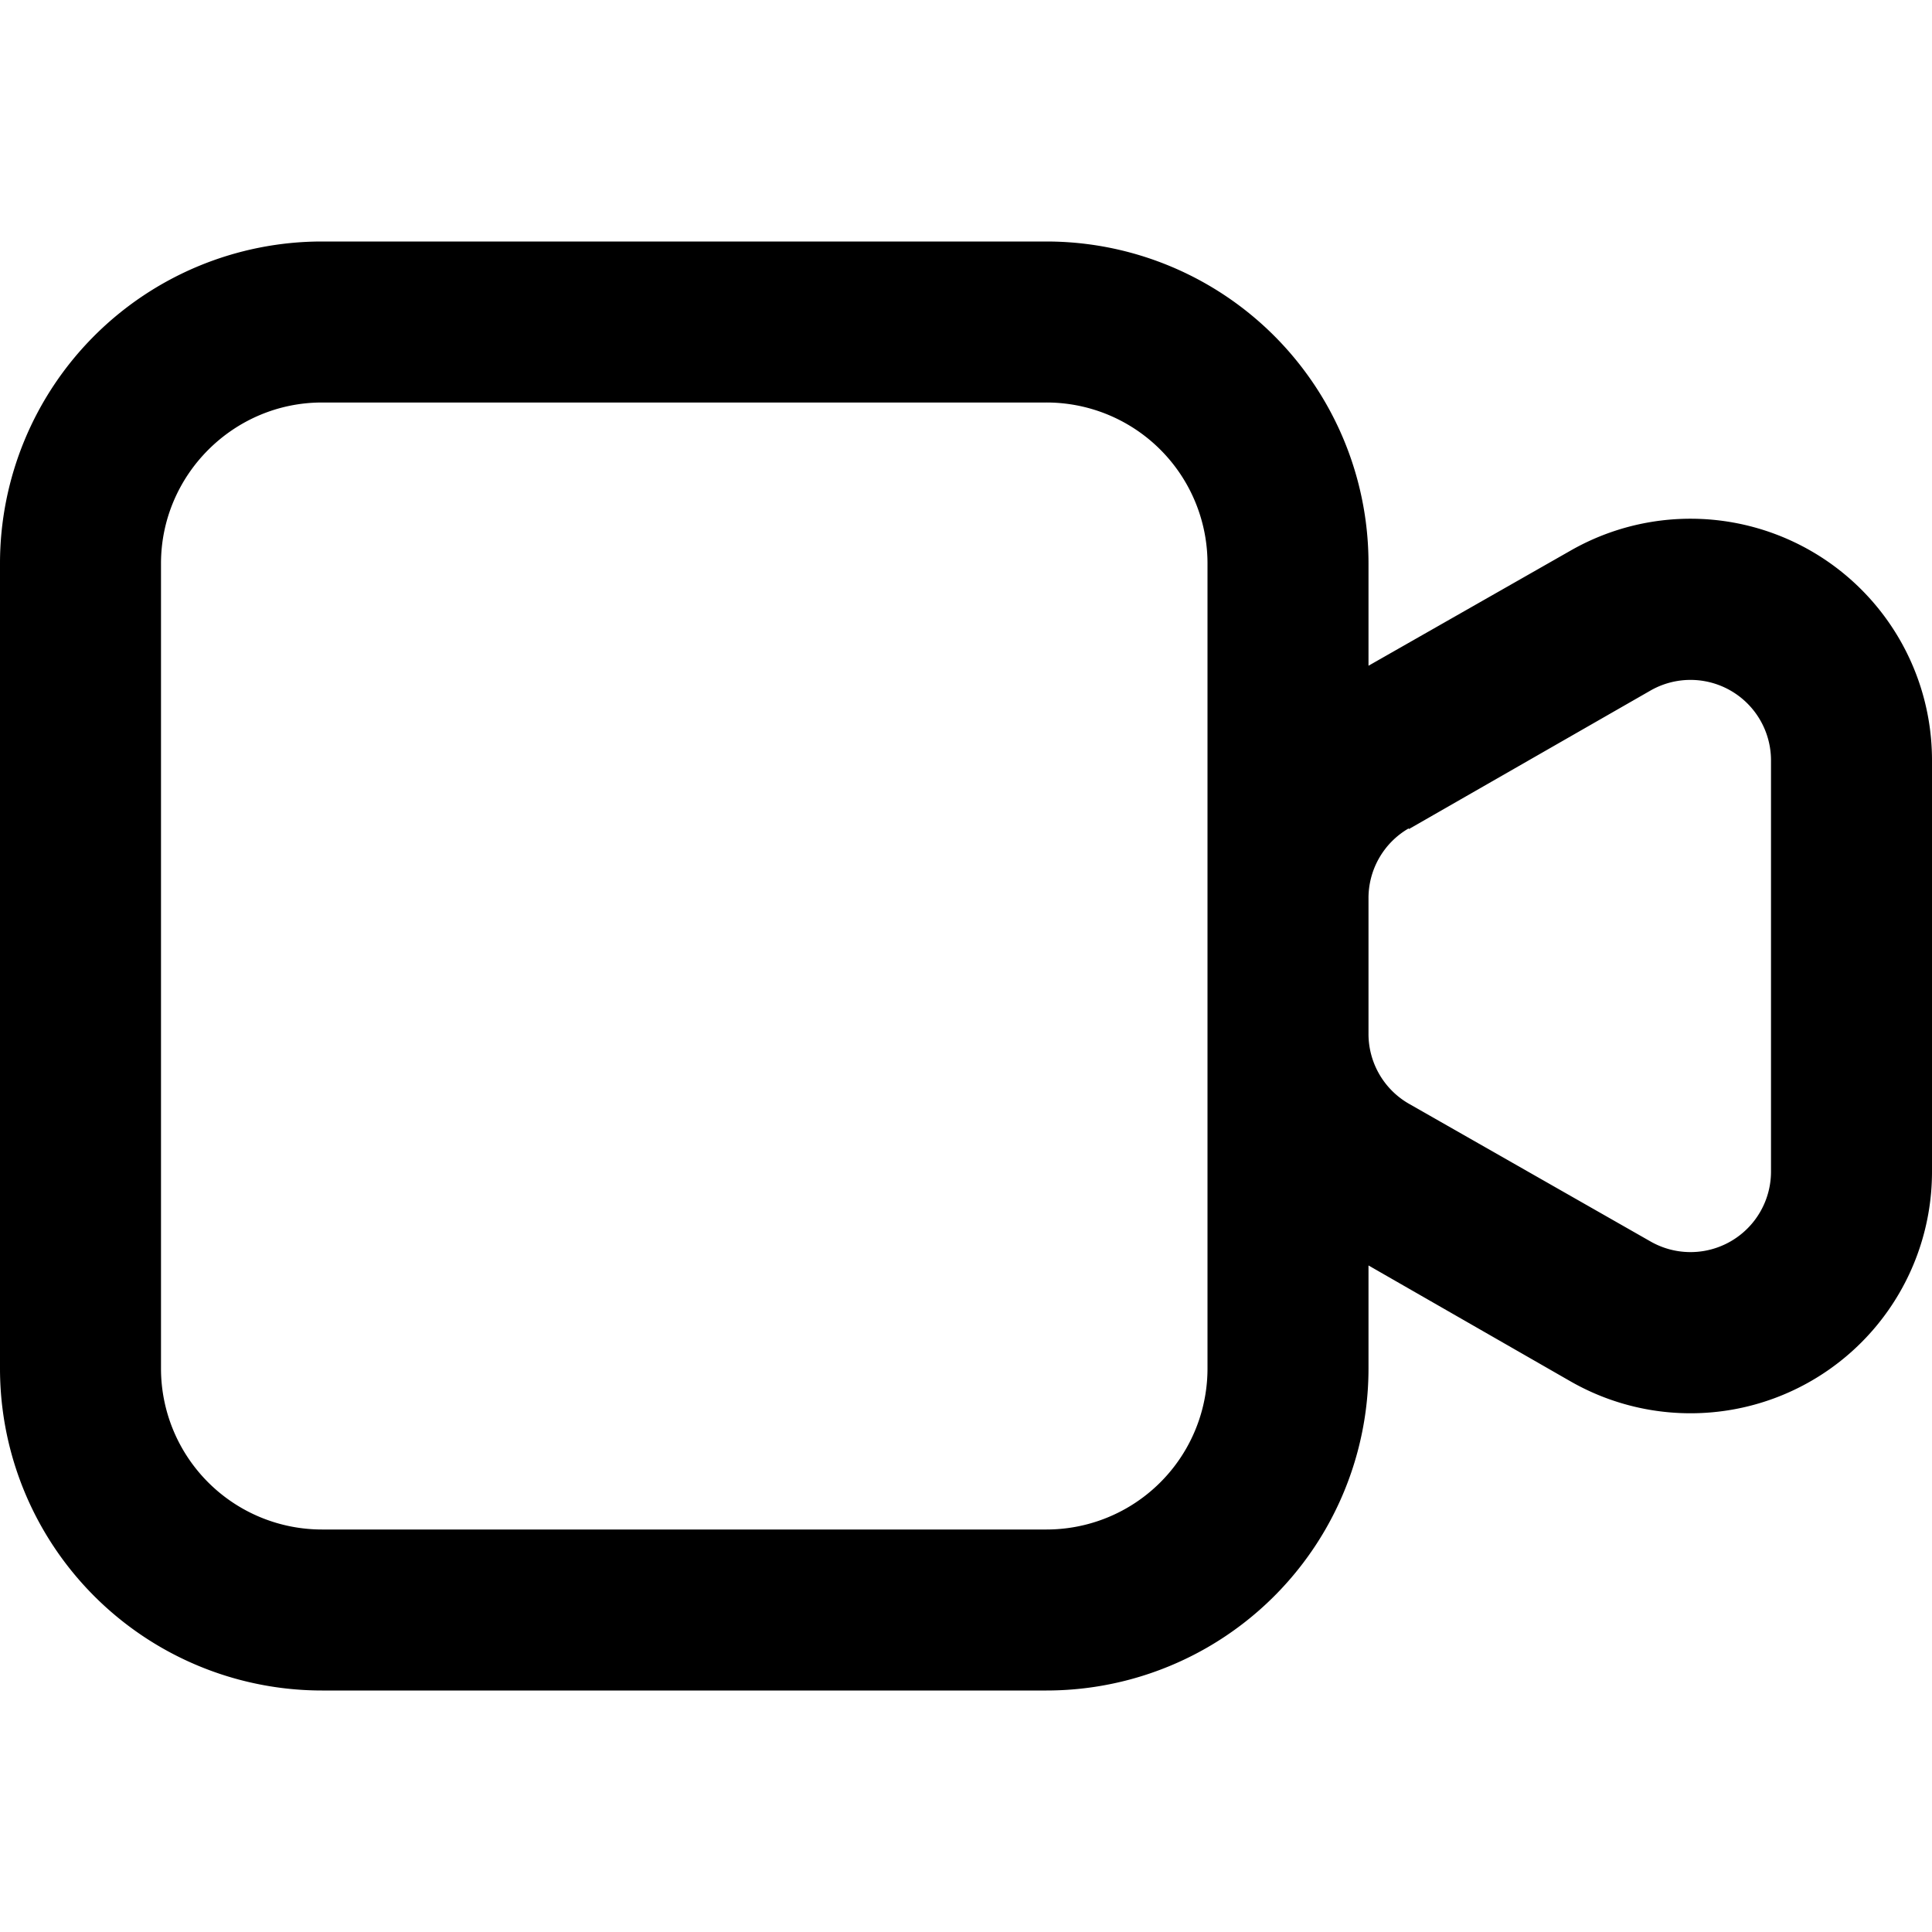 <svg xmlns="http://www.w3.org/2000/svg" width="24" height="24"><path d="M4 3a4 4 0 0 0-4 4v10a4 4 0 0 0 4 4h9a4 4 0 0 0 4-4v-1.28l2.51 1.44a3 3 0 0 0 4.49-2.6V9.44a3 3 0 0 0-4.49-2.6L17 8.27V7a4 4 0 0 0-4-4zm13.5 7.3 3-1.72a1 1 0 0 1 1.5.87v5.1a1 1 0 0 1-1.5.87l-3-1.71a1 1 0 0 1-.5-.87v-1.68a1 1 0 0 1 .5-.87M15 17a2 2 0 0 1-2 2H4a2 2 0 0 1-2-2V7c0-1.1.9-2 2-2h9a2 2 0 0 1 2 2z"/></svg>
